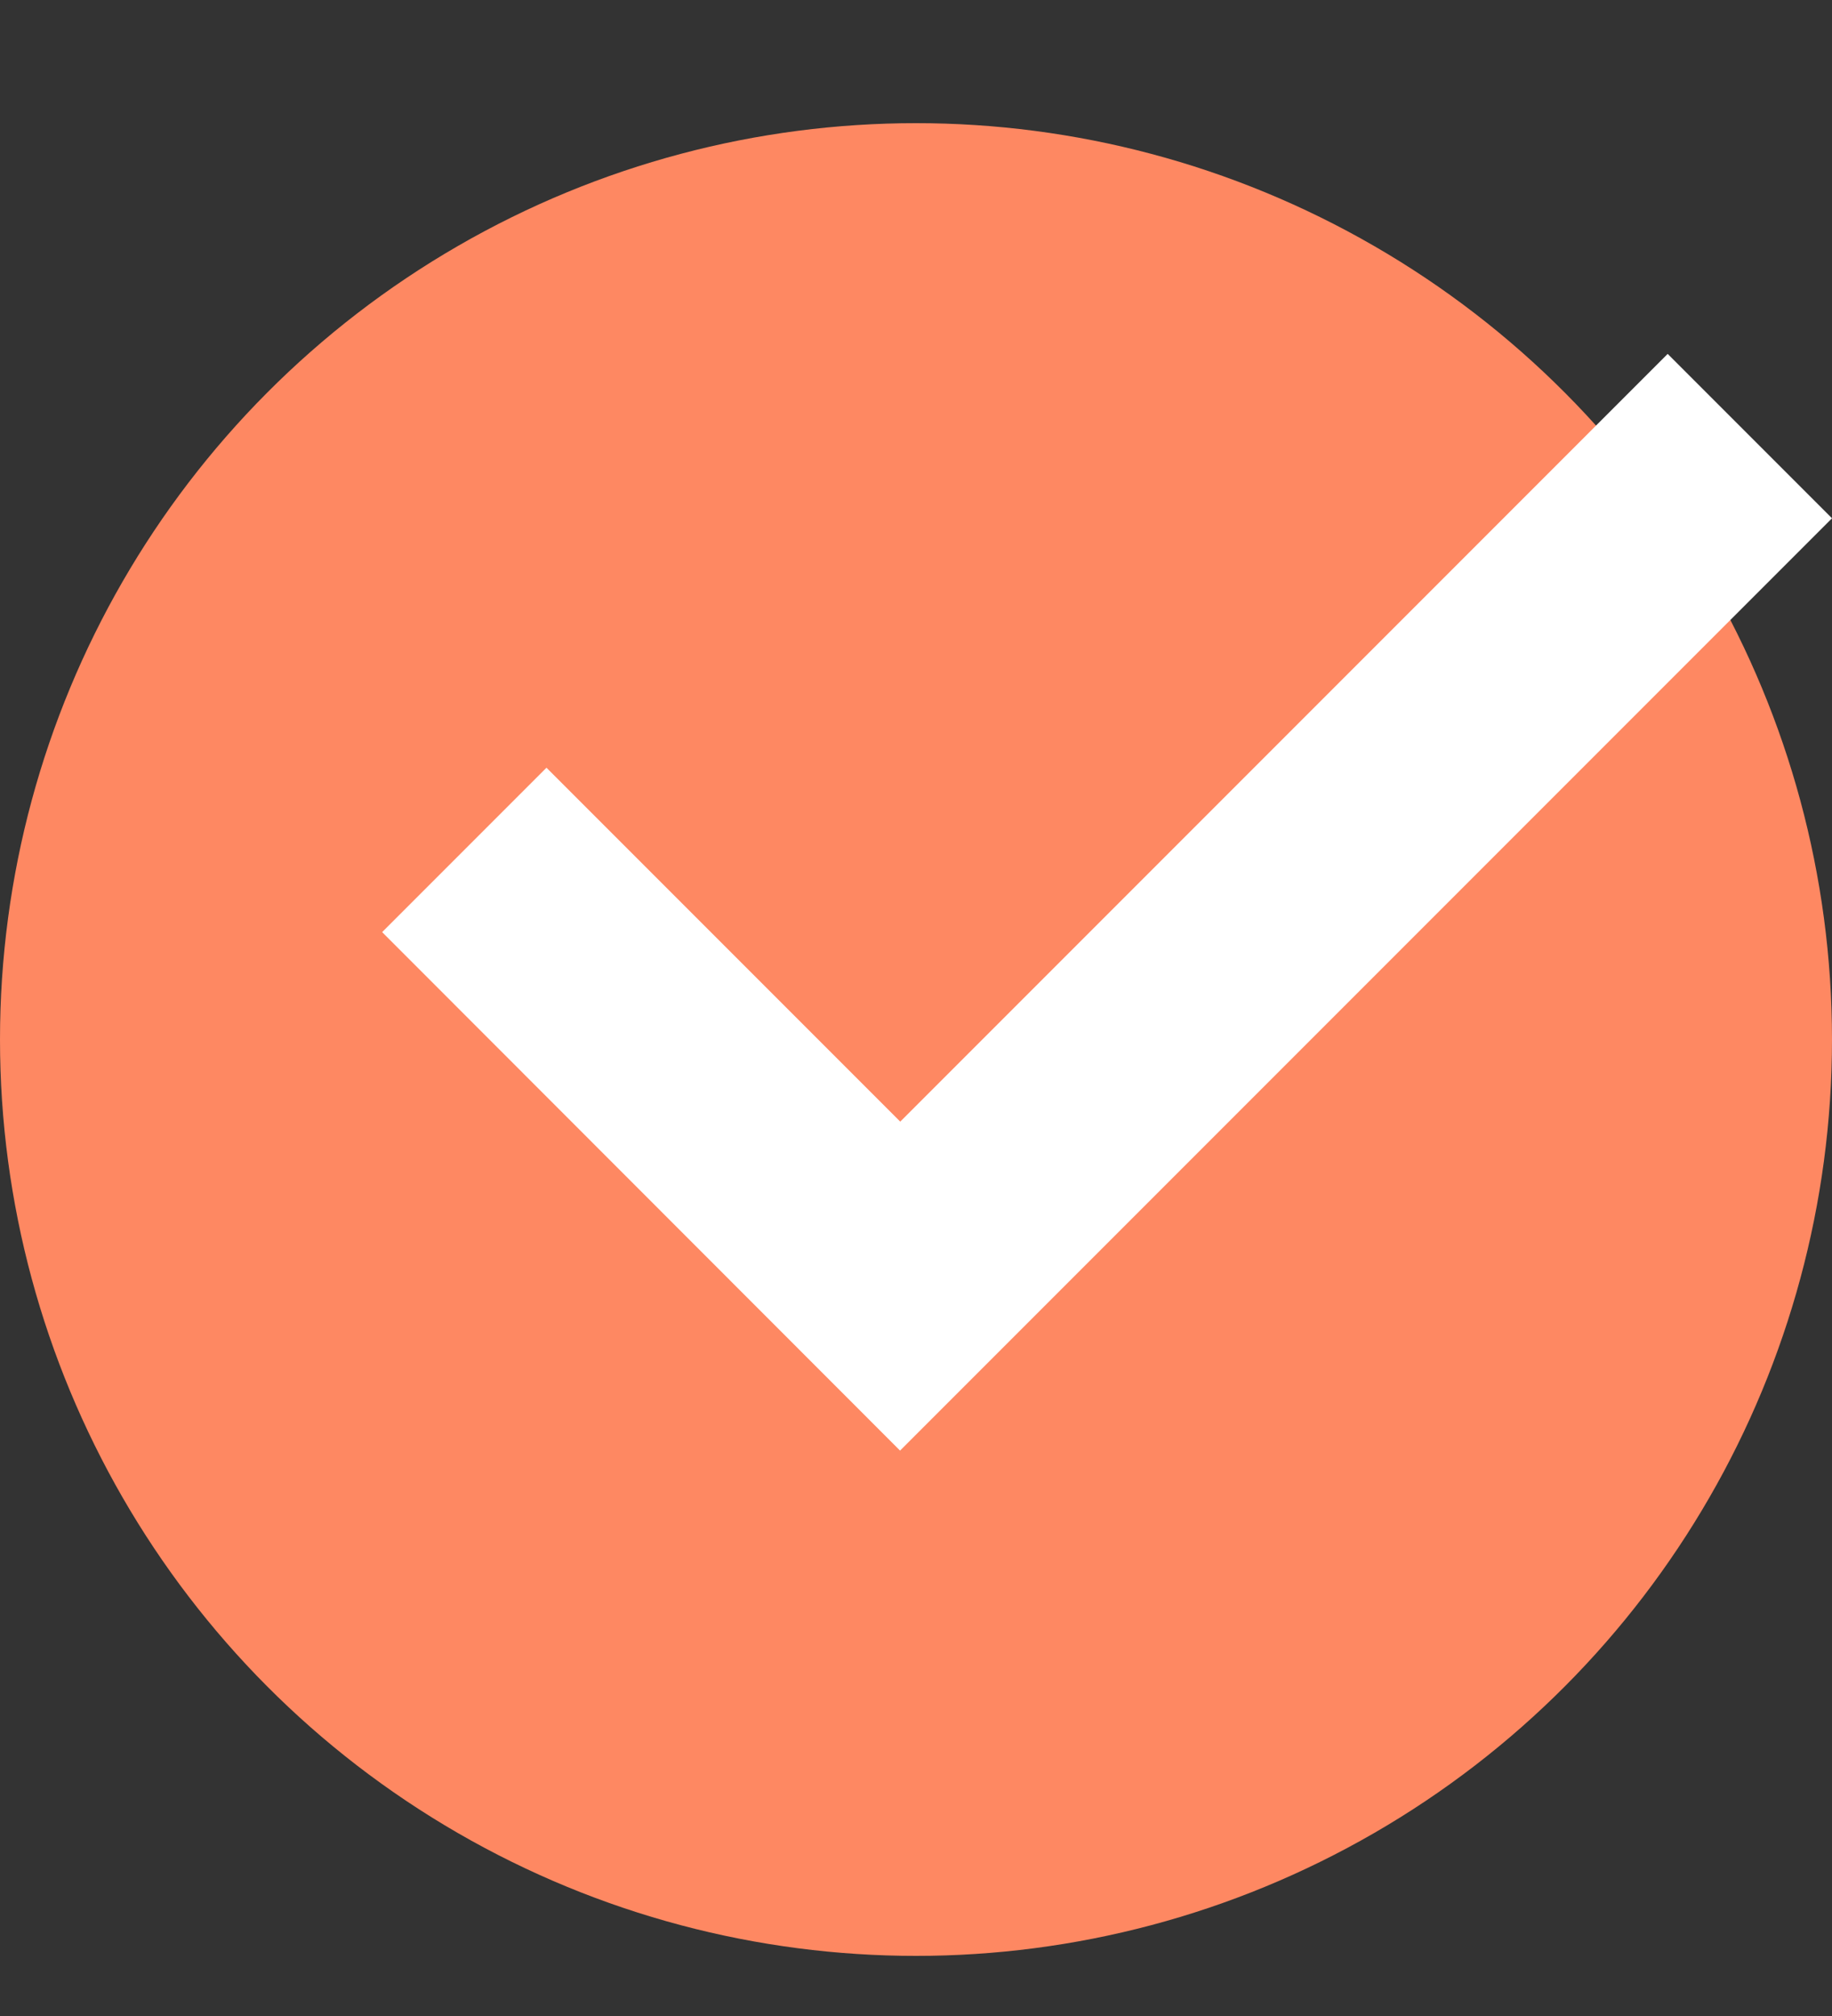 <svg width="10" height="11" viewBox="0 0 10 11" fill="none" xmlns="http://www.w3.org/2000/svg">
<rect x="0" y="0" width="10" height="11" fill="#333333" stroke="none"/>
<circle cx="5" cy="5.672" r="5" fill="#FE8862"/>
<path fill-rule="evenodd" clip-rule="evenodd" d="M10 2.828L4.913 7.915L2.086 5.086L2.983 4.189L4.914 6.12L9.103 1.931L10 2.828Z" fill="white"/>
</svg>

